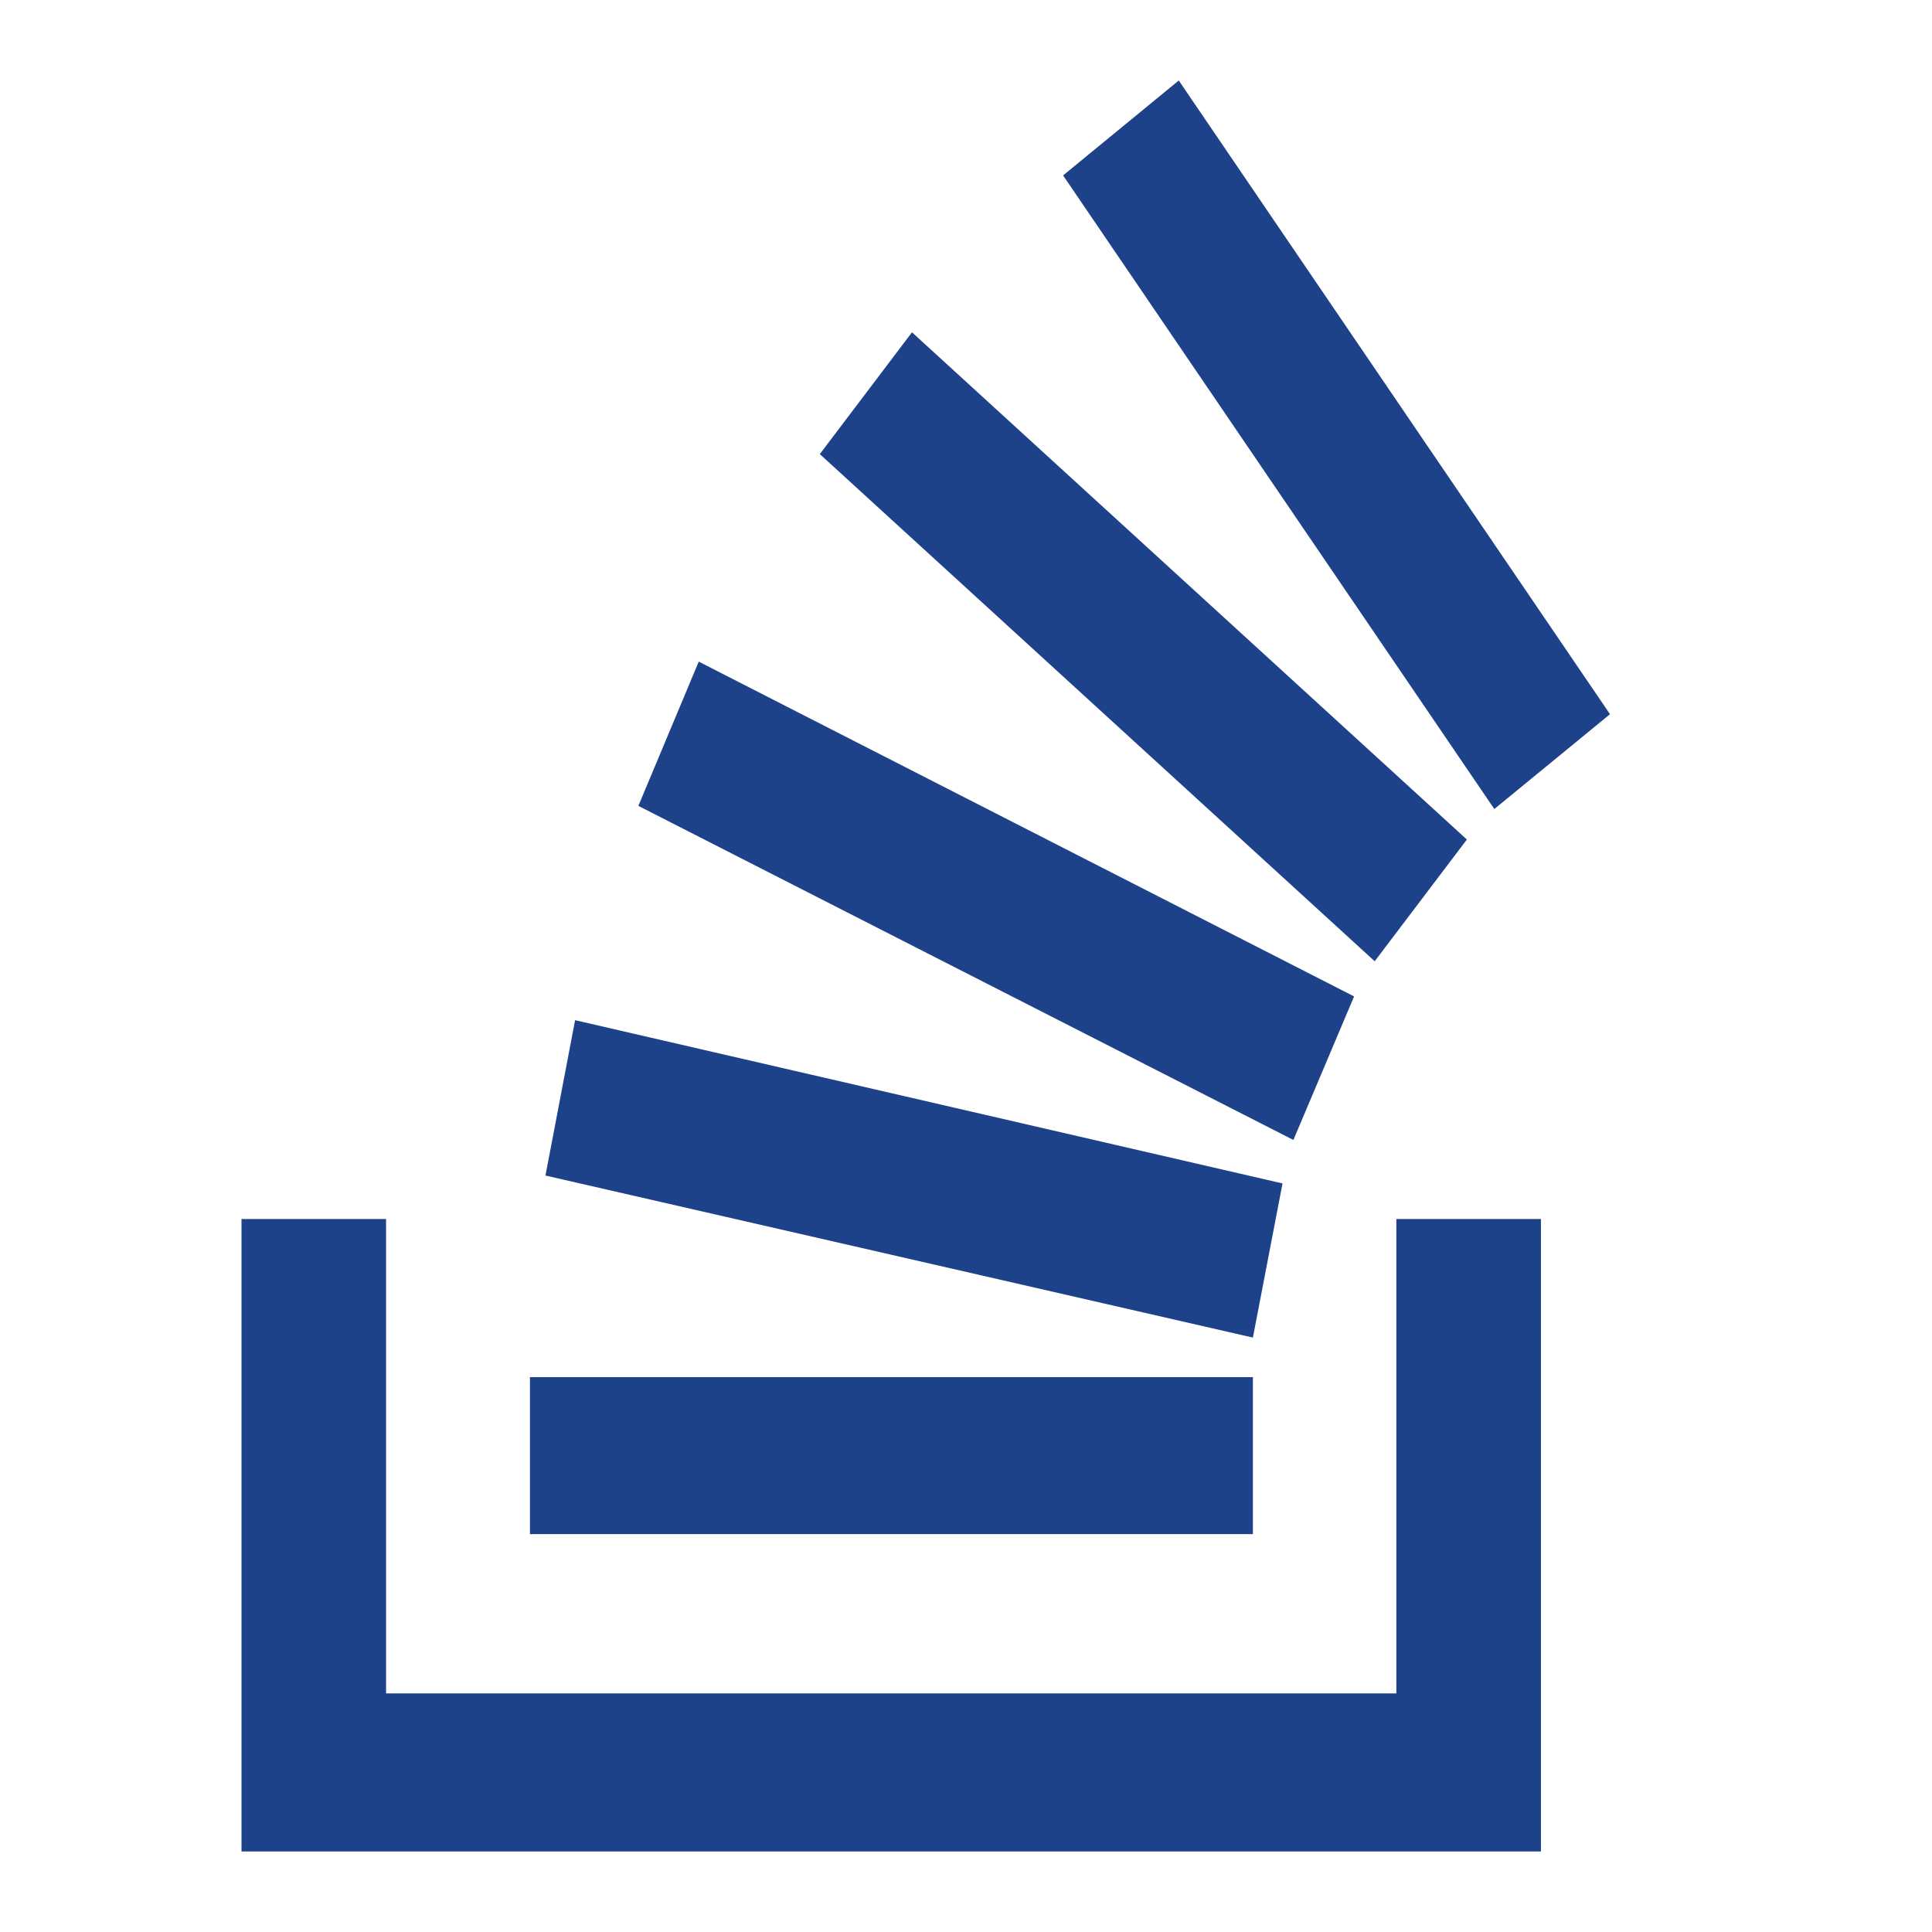 <svg width="24" height="24" viewBox="0 0 24 24" fill="none" xmlns="http://www.w3.org/2000/svg">
<path d="M15.932 14.701L7.144 12.673L6.776 14.603L15.564 16.616L15.932 14.701ZM18.222 10.429L11.329 4.128L10.184 5.641L17.077 11.941L18.222 10.429ZM16.821 12.378L8.68 8.219L7.93 10.011L16.067 14.161L16.821 12.378ZM14.643 1L13.206 2.179L18.563 10.05L20 8.872L14.643 1ZM15.564 17.107H6.583V19.057H15.564V17.107ZM17.346 21.036H4.796V15.143H3V23H19.142V15.143H17.346V21.036Z" fill="#1D428A"/>
</svg>
